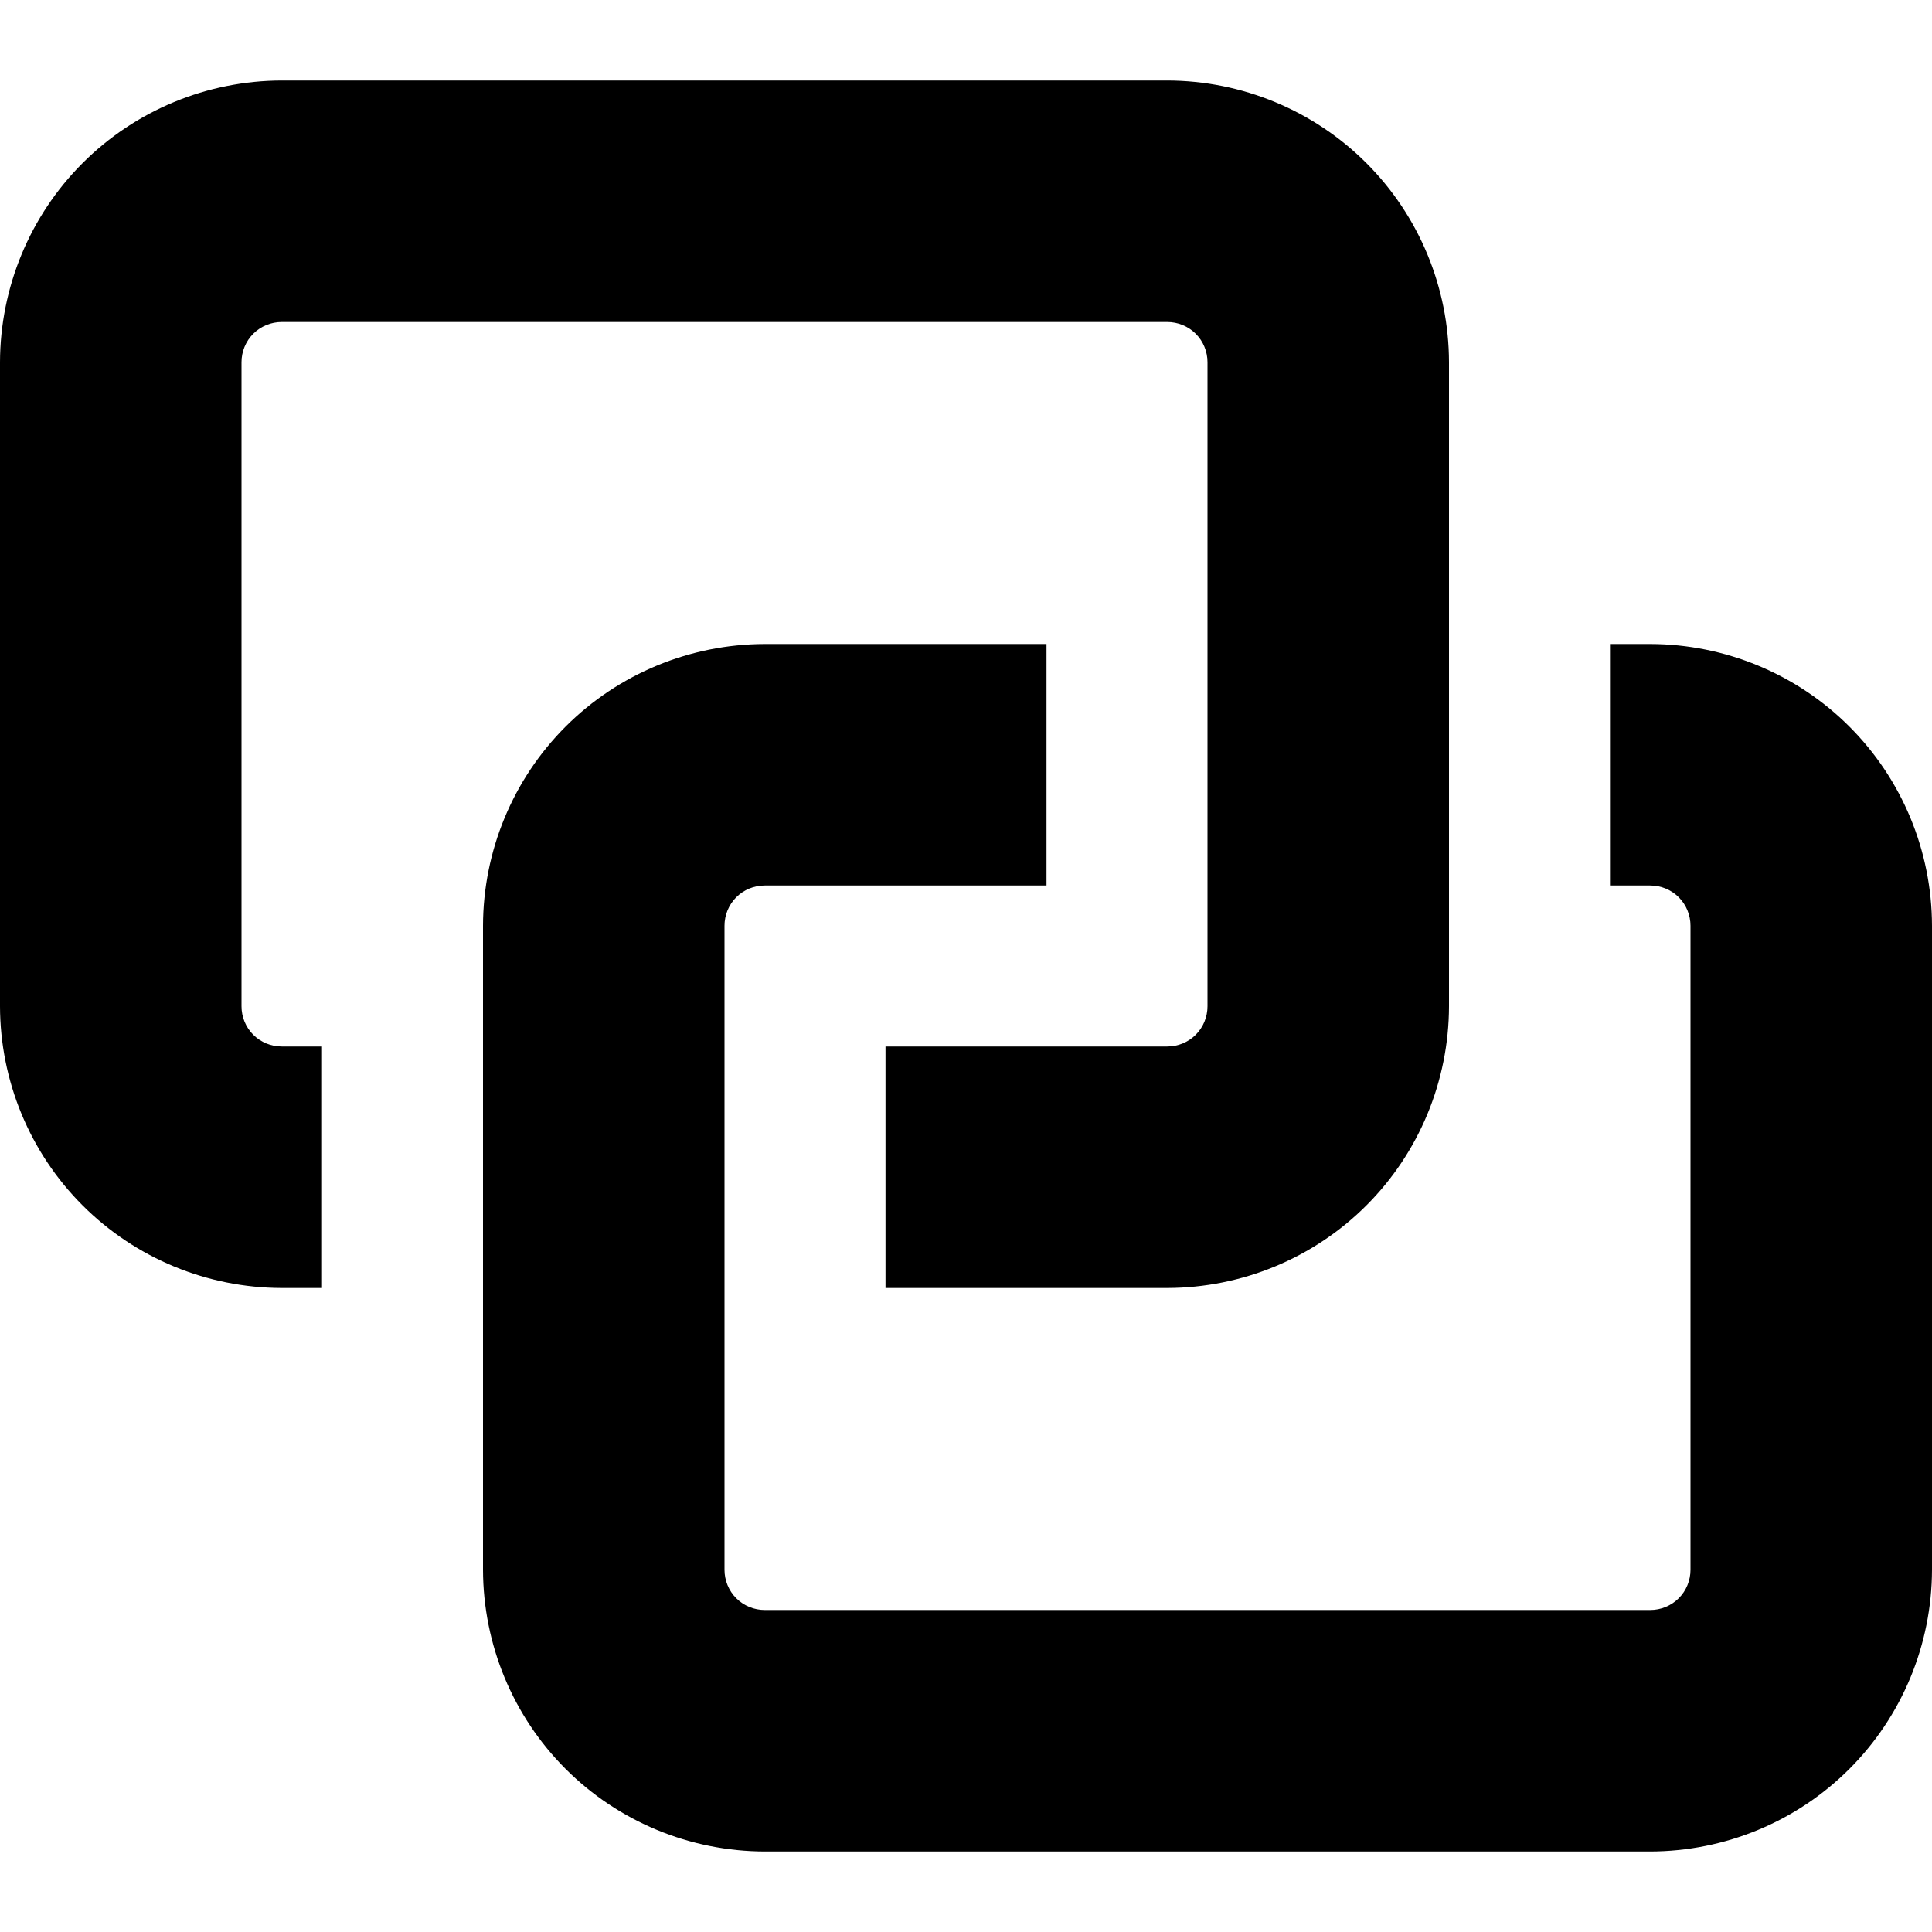 <svg width="12" height="12" viewBox="0 0 12 12" fill="none" xmlns="http://www.w3.org/2000/svg">
    <path
        d="M7.25 0.5H1.75C1.286 0.501 0.841 0.685 0.513 1.013C0.185 1.341 0.001 1.786 0 2.25V6.25C0.001 6.714 0.185 7.159 0.513 7.487C0.841 7.815 1.286 7.999 1.75 8H2V6.5H1.75C1.684 6.5 1.62 6.474 1.573 6.427C1.526 6.38 1.5 6.316 1.5 6.25V2.25C1.5 2.184 1.526 2.12 1.573 2.073C1.62 2.026 1.684 2 1.75 2H7.25C7.316 2 7.38 2.026 7.427 2.073C7.474 2.12 7.5 2.184 7.5 2.25V6.25C7.5 6.316 7.474 6.38 7.427 6.427C7.38 6.474 7.316 6.5 7.25 6.5H5.5V8H7.25C7.714 7.999 8.159 7.815 8.487 7.487C8.815 7.159 8.999 6.714 9 6.25V2.25C8.999 1.786 8.815 1.341 8.487 1.013C8.159 0.685 7.714 0.501 7.25 0.5Z"
        fill="currentColor" />
    <path
        d="M10.25 4H10V5.5H10.25C10.316 5.5 10.38 5.526 10.427 5.573C10.474 5.62 10.5 5.684 10.5 5.75V9.75C10.5 9.816 10.474 9.88 10.427 9.927C10.38 9.974 10.316 10 10.25 10H4.75C4.684 10 4.62 9.974 4.573 9.927C4.526 9.88 4.5 9.816 4.5 9.75V5.75C4.5 5.684 4.526 5.62 4.573 5.573C4.62 5.526 4.684 5.5 4.75 5.5H6.5V4H4.75C4.286 4.001 3.841 4.185 3.513 4.513C3.185 4.841 3.001 5.286 3 5.75V9.75C3.001 10.214 3.185 10.659 3.513 10.987C3.841 11.315 4.286 11.499 4.75 11.5H10.25C10.714 11.499 11.159 11.315 11.487 10.987C11.815 10.659 11.999 10.214 12 9.75V5.75C11.999 5.286 11.815 4.841 11.487 4.513C11.159 4.185 10.714 4.001 10.25 4Z"
        fill="currentColor" />
</svg>